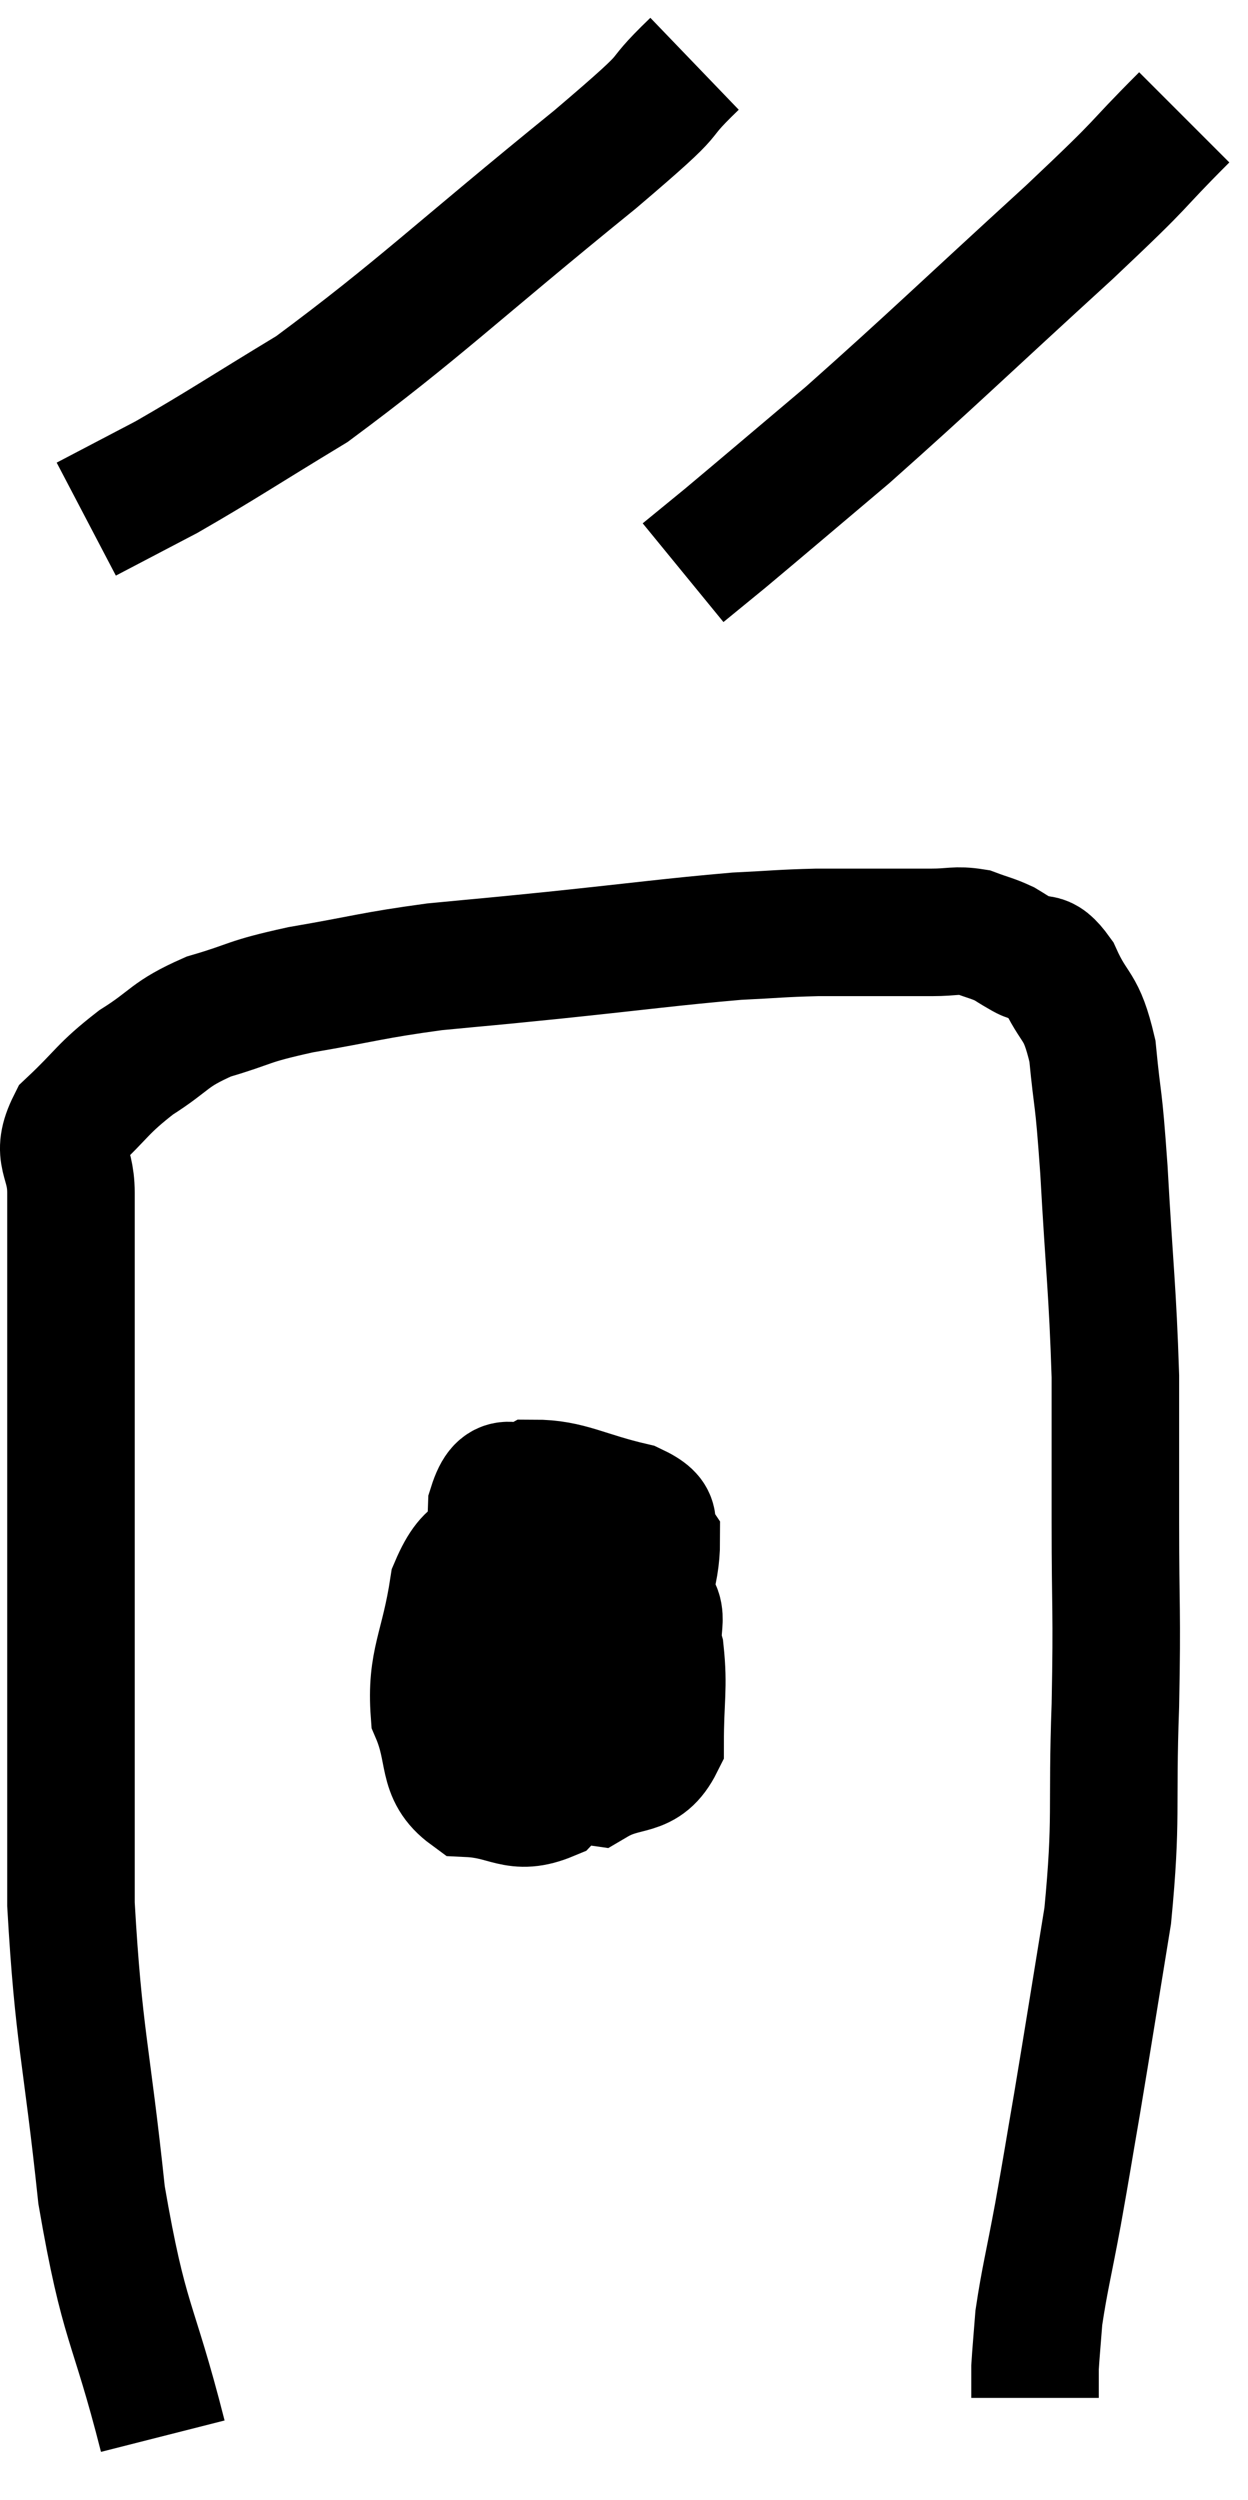 <svg xmlns="http://www.w3.org/2000/svg" viewBox="12.207 5.48 19.573 39.2" width="19.573" height="39.2"><path d="M 14.76 43.68 C 14.28 41.79, 14.16 41.985, 13.8 39.9 C 13.56 37.62, 13.44 37.44, 13.32 35.34 C 13.32 33.42, 13.32 33.195, 13.32 31.5 C 13.32 30.03, 13.32 29.805, 13.32 28.56 C 13.32 27.54, 13.32 27.345, 13.32 26.52 C 13.32 25.89, 13.32 25.845, 13.32 25.26 C 13.32 24.72, 13.32 24.72, 13.32 24.18 C 13.32 23.64, 13.065 23.61, 13.32 23.1 C 13.83 22.62, 13.8 22.56, 14.34 22.14 C 14.91 21.78, 14.835 21.705, 15.48 21.42 C 16.2 21.21, 16.035 21.195, 16.92 21 C 17.97 20.82, 18.03 20.775, 19.02 20.64 C 19.95 20.55, 19.695 20.58, 20.88 20.46 C 22.32 20.31, 22.725 20.25, 23.76 20.16 C 24.39 20.13, 24.435 20.115, 25.02 20.1 C 25.56 20.1, 25.65 20.1, 26.1 20.1 C 26.46 20.1, 26.475 20.1, 26.82 20.1 C 27.15 20.1, 27.195 20.055, 27.48 20.1 C 27.72 20.19, 27.765 20.19, 27.96 20.28 C 28.11 20.37, 28.05 20.34, 28.26 20.46 C 28.53 20.61, 28.53 20.385, 28.8 20.76 C 29.07 21.36, 29.16 21.195, 29.34 21.96 C 29.43 22.89, 29.43 22.545, 29.52 23.82 C 29.61 25.44, 29.655 25.68, 29.7 27.06 C 29.7 28.2, 29.7 28.05, 29.7 29.34 C 29.7 30.78, 29.73 30.675, 29.7 32.22 C 29.64 33.87, 29.73 33.96, 29.58 35.52 C 29.34 36.99, 29.295 37.29, 29.1 38.46 C 28.95 39.33, 28.95 39.36, 28.8 40.2 C 28.65 41.01, 28.59 41.22, 28.5 41.82 C 28.47 42.21, 28.455 42.36, 28.44 42.6 C 28.44 42.69, 28.44 42.66, 28.44 42.78 C 28.44 42.93, 28.44 43.005, 28.44 43.08 L 28.44 43.08" fill="none" stroke="black" stroke-width="2"></path><path d="M 21.48 29.4 C 20.85 29.46, 20.76 29.28, 20.22 29.52 C 19.77 29.94, 19.62 29.655, 19.32 30.36 C 19.17 31.35, 18.96 31.53, 19.02 32.34 C 19.29 32.97, 19.11 33.27, 19.56 33.6 C 20.19 33.63, 20.28 33.885, 20.82 33.66 C 21.27 33.18, 21.39 33.285, 21.72 32.7 C 21.93 32.01, 21.945 32.085, 22.14 31.32 C 22.32 30.48, 22.5 30.195, 22.5 29.64 C 22.32 29.37, 22.62 29.325, 22.14 29.1 C 21.36 28.92, 21.135 28.74, 20.58 28.74 C 20.25 28.92, 20.1 28.53, 19.92 29.1 C 19.89 30.06, 19.74 30.165, 19.86 31.02 C 20.13 31.77, 19.98 31.92, 20.4 32.52 C 20.97 32.97, 21 33.345, 21.54 33.42 C 22.05 33.12, 22.305 33.33, 22.56 32.82 C 22.56 32.1, 22.62 31.95, 22.56 31.38 C 22.44 30.96, 22.71 30.765, 22.32 30.54 C 21.66 30.51, 21.42 30.45, 21 30.48 C 20.82 30.57, 20.79 30.315, 20.64 30.66 C 20.52 31.26, 20.415 31.35, 20.4 31.86 C 20.49 32.28, 20.355 32.475, 20.58 32.7 C 20.94 32.73, 21.045 33.09, 21.3 32.76 C 21.45 32.07, 21.525 31.86, 21.6 31.38 C 21.6 31.11, 21.6 30.975, 21.6 30.84 L 21.6 30.84" fill="none" stroke="black" stroke-width="2"></path><path d="M 23.1 6.48 C 22.32 7.23, 23.04 6.705, 21.54 7.98 C 19.32 9.78, 18.78 10.335, 17.1 11.58 C 15.96 12.27, 15.705 12.45, 14.82 12.96 C 14.19 13.29, 13.875 13.455, 13.56 13.62 L 13.56 13.62" fill="none" stroke="black" stroke-width="2"></path><path d="M 30.78 7.32 C 29.88 8.22, 30.3 7.875, 28.98 9.12 C 27.24 10.71, 26.85 11.1, 25.5 12.3 C 24.54 13.11, 24.225 13.38, 23.58 13.92 L 22.92 14.46" fill="none" stroke="black" stroke-width="2"></path></svg>